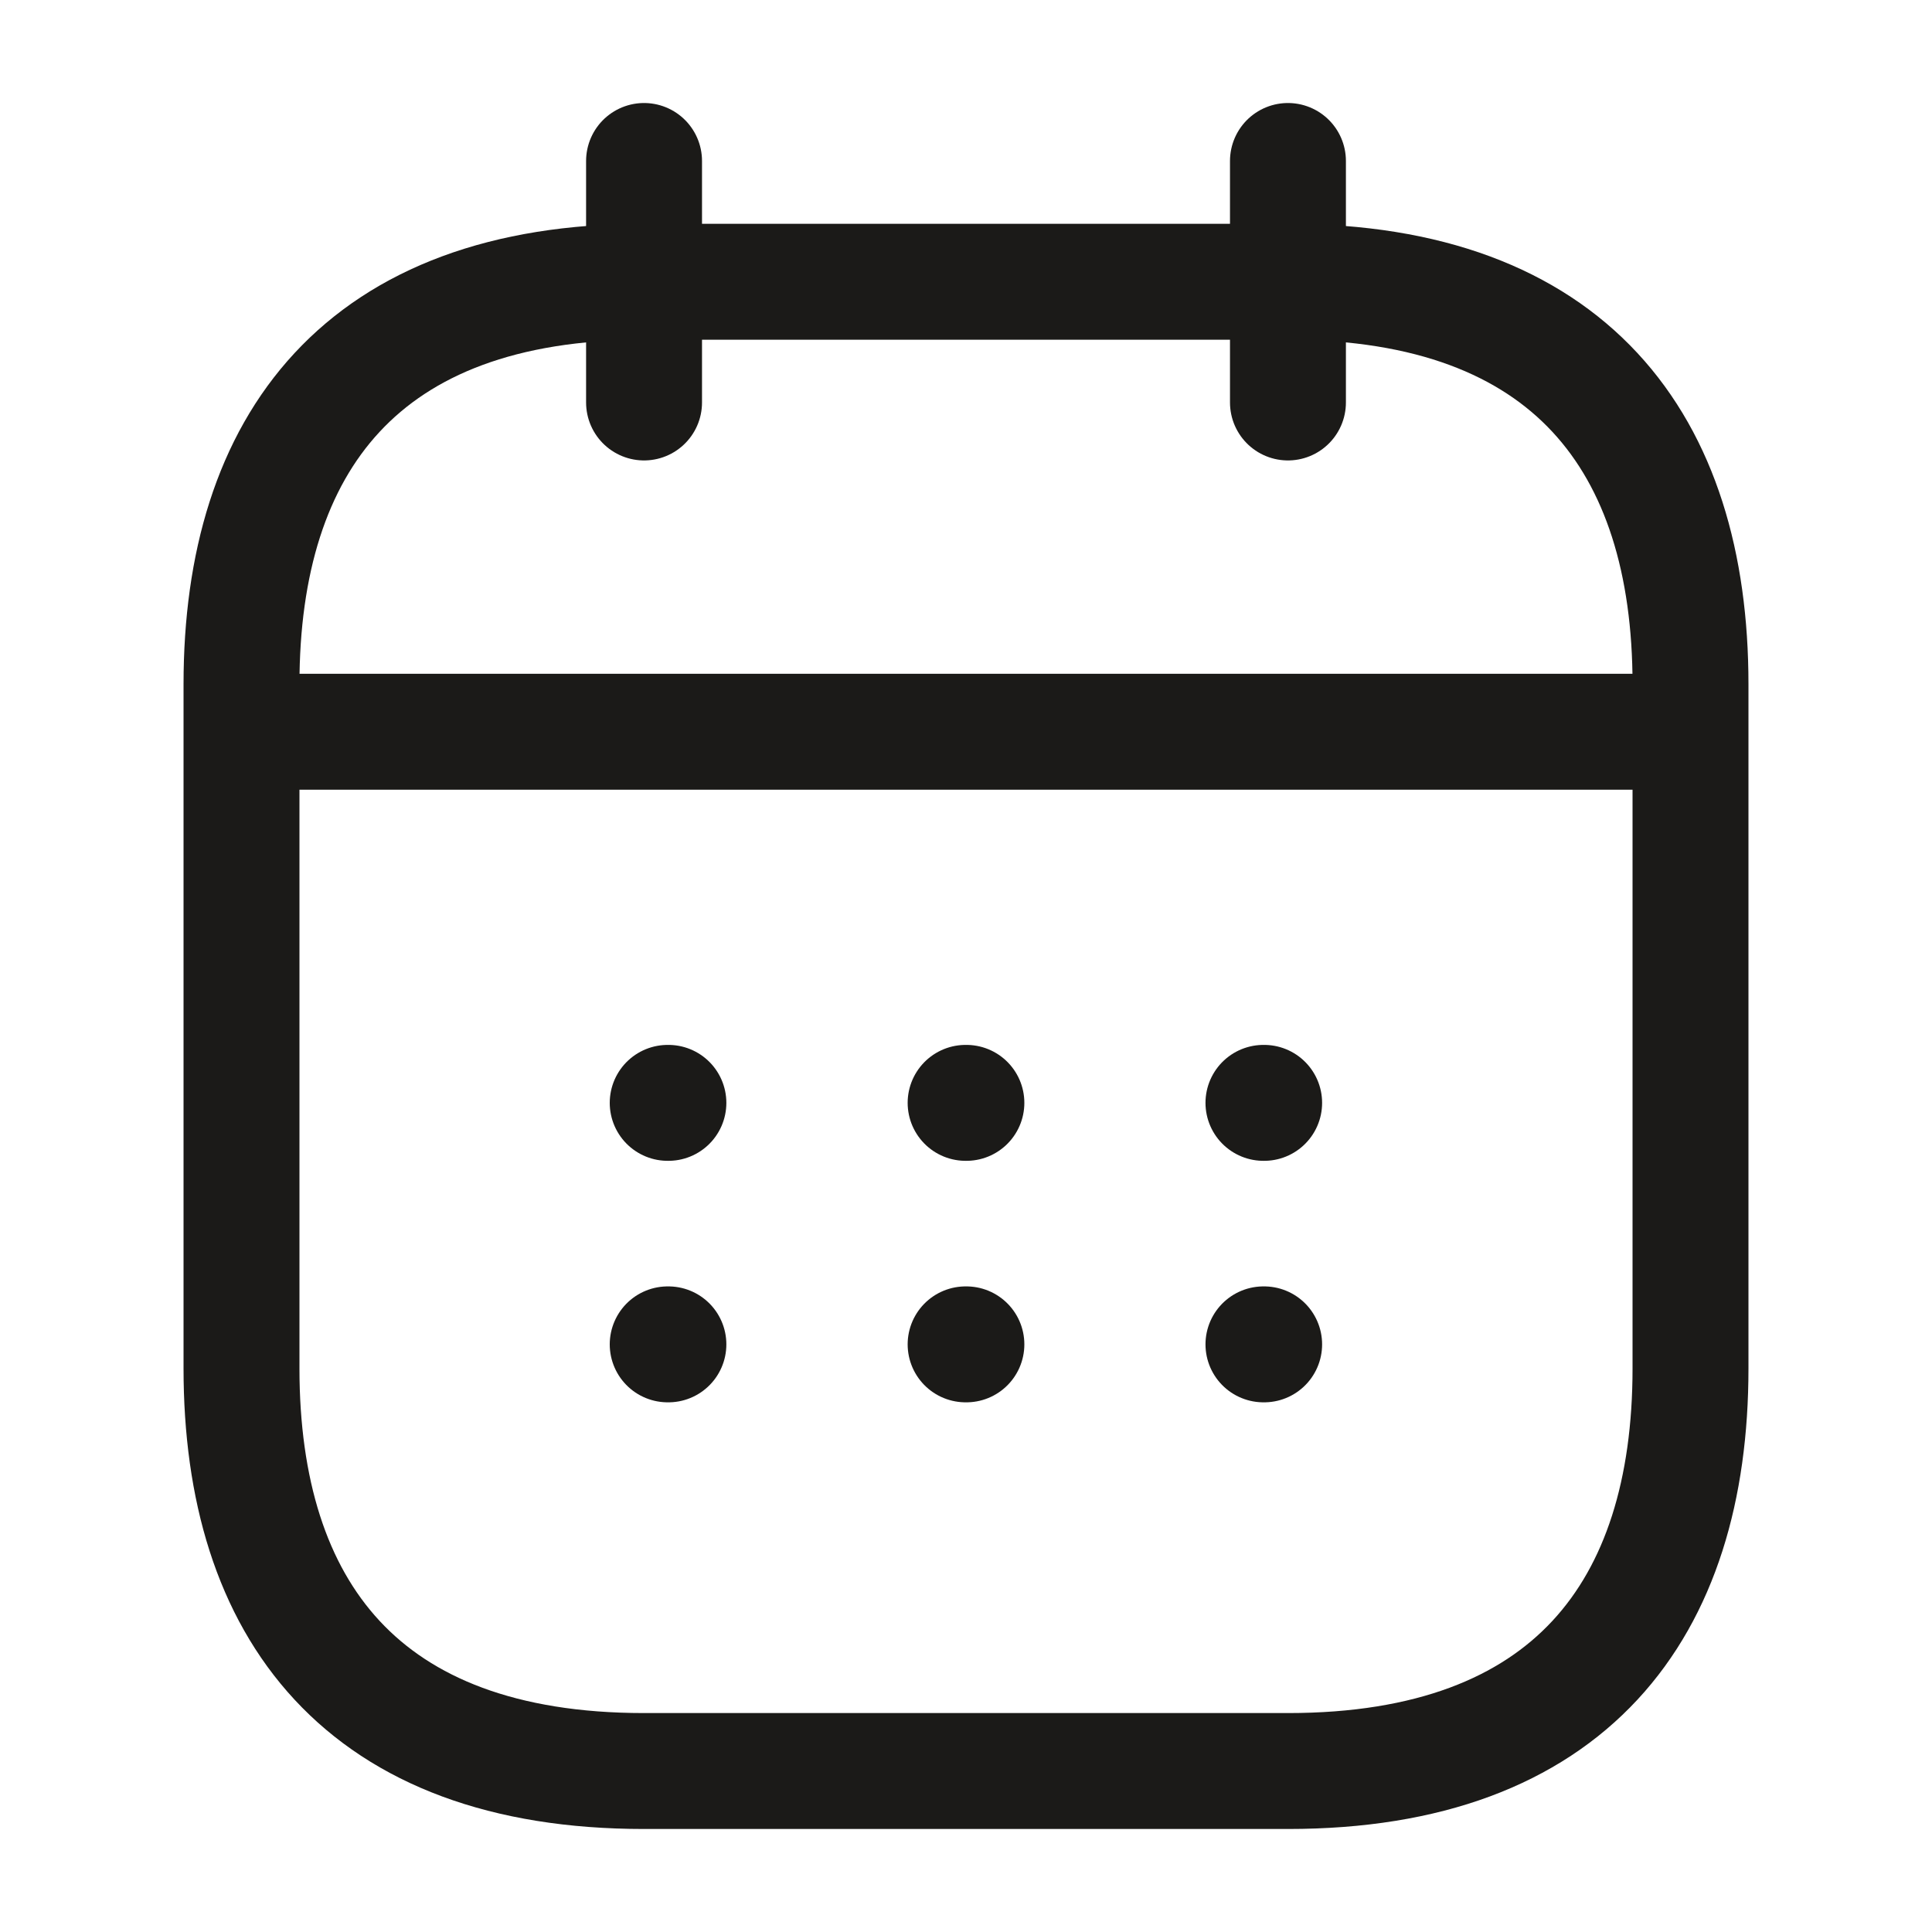 <svg width="25" height="25" viewBox="0 0 25 25" fill="none" xmlns="http://www.w3.org/2000/svg">
<path d="M8.334 2.083V5.208" stroke="#1B1A18" stroke-width="1.5" stroke-miterlimit="10" stroke-linecap="round" stroke-linejoin="round"/>
<path d="M16.666 2.083V5.208" stroke="#1B1A18" stroke-width="1.5" stroke-miterlimit="10" stroke-linecap="round" stroke-linejoin="round"/>
<path d="M3.646 9.469H21.354" stroke="#1B1A18" stroke-width="1.5" stroke-miterlimit="10" stroke-linecap="round" stroke-linejoin="round"/>
<path d="M21.875 8.854V17.708C21.875 20.833 20.312 22.917 16.667 22.917H8.333C4.688 22.917 3.125 20.833 3.125 17.708V8.854C3.125 5.729 4.688 3.646 8.333 3.646H16.667C20.312 3.646 21.875 5.729 21.875 8.854Z" stroke="#1B1A18" stroke-width="1.5" stroke-miterlimit="10" stroke-linecap="round" stroke-linejoin="round"/>
<path d="M16.349 14.271H16.358" stroke="#1B1A18" stroke-width="1.5" stroke-linecap="round" stroke-linejoin="round"/>
<path d="M16.349 17.396H16.358" stroke="#1B1A18" stroke-width="1.5" stroke-linecap="round" stroke-linejoin="round"/>
<path d="M12.495 14.271H12.505" stroke="#1B1A18" stroke-width="1.5" stroke-linecap="round" stroke-linejoin="round"/>
<path d="M12.495 17.396H12.505" stroke="#1B1A18" stroke-width="1.5" stroke-linecap="round" stroke-linejoin="round"/>
<path d="M8.64 14.271H8.649" stroke="#1B1A18" stroke-width="1.5" stroke-linecap="round" stroke-linejoin="round"/>
<path d="M8.64 17.396H8.649" stroke="#1B1A18" stroke-width="1.5" stroke-linecap="round" stroke-linejoin="round"/>
</svg>
